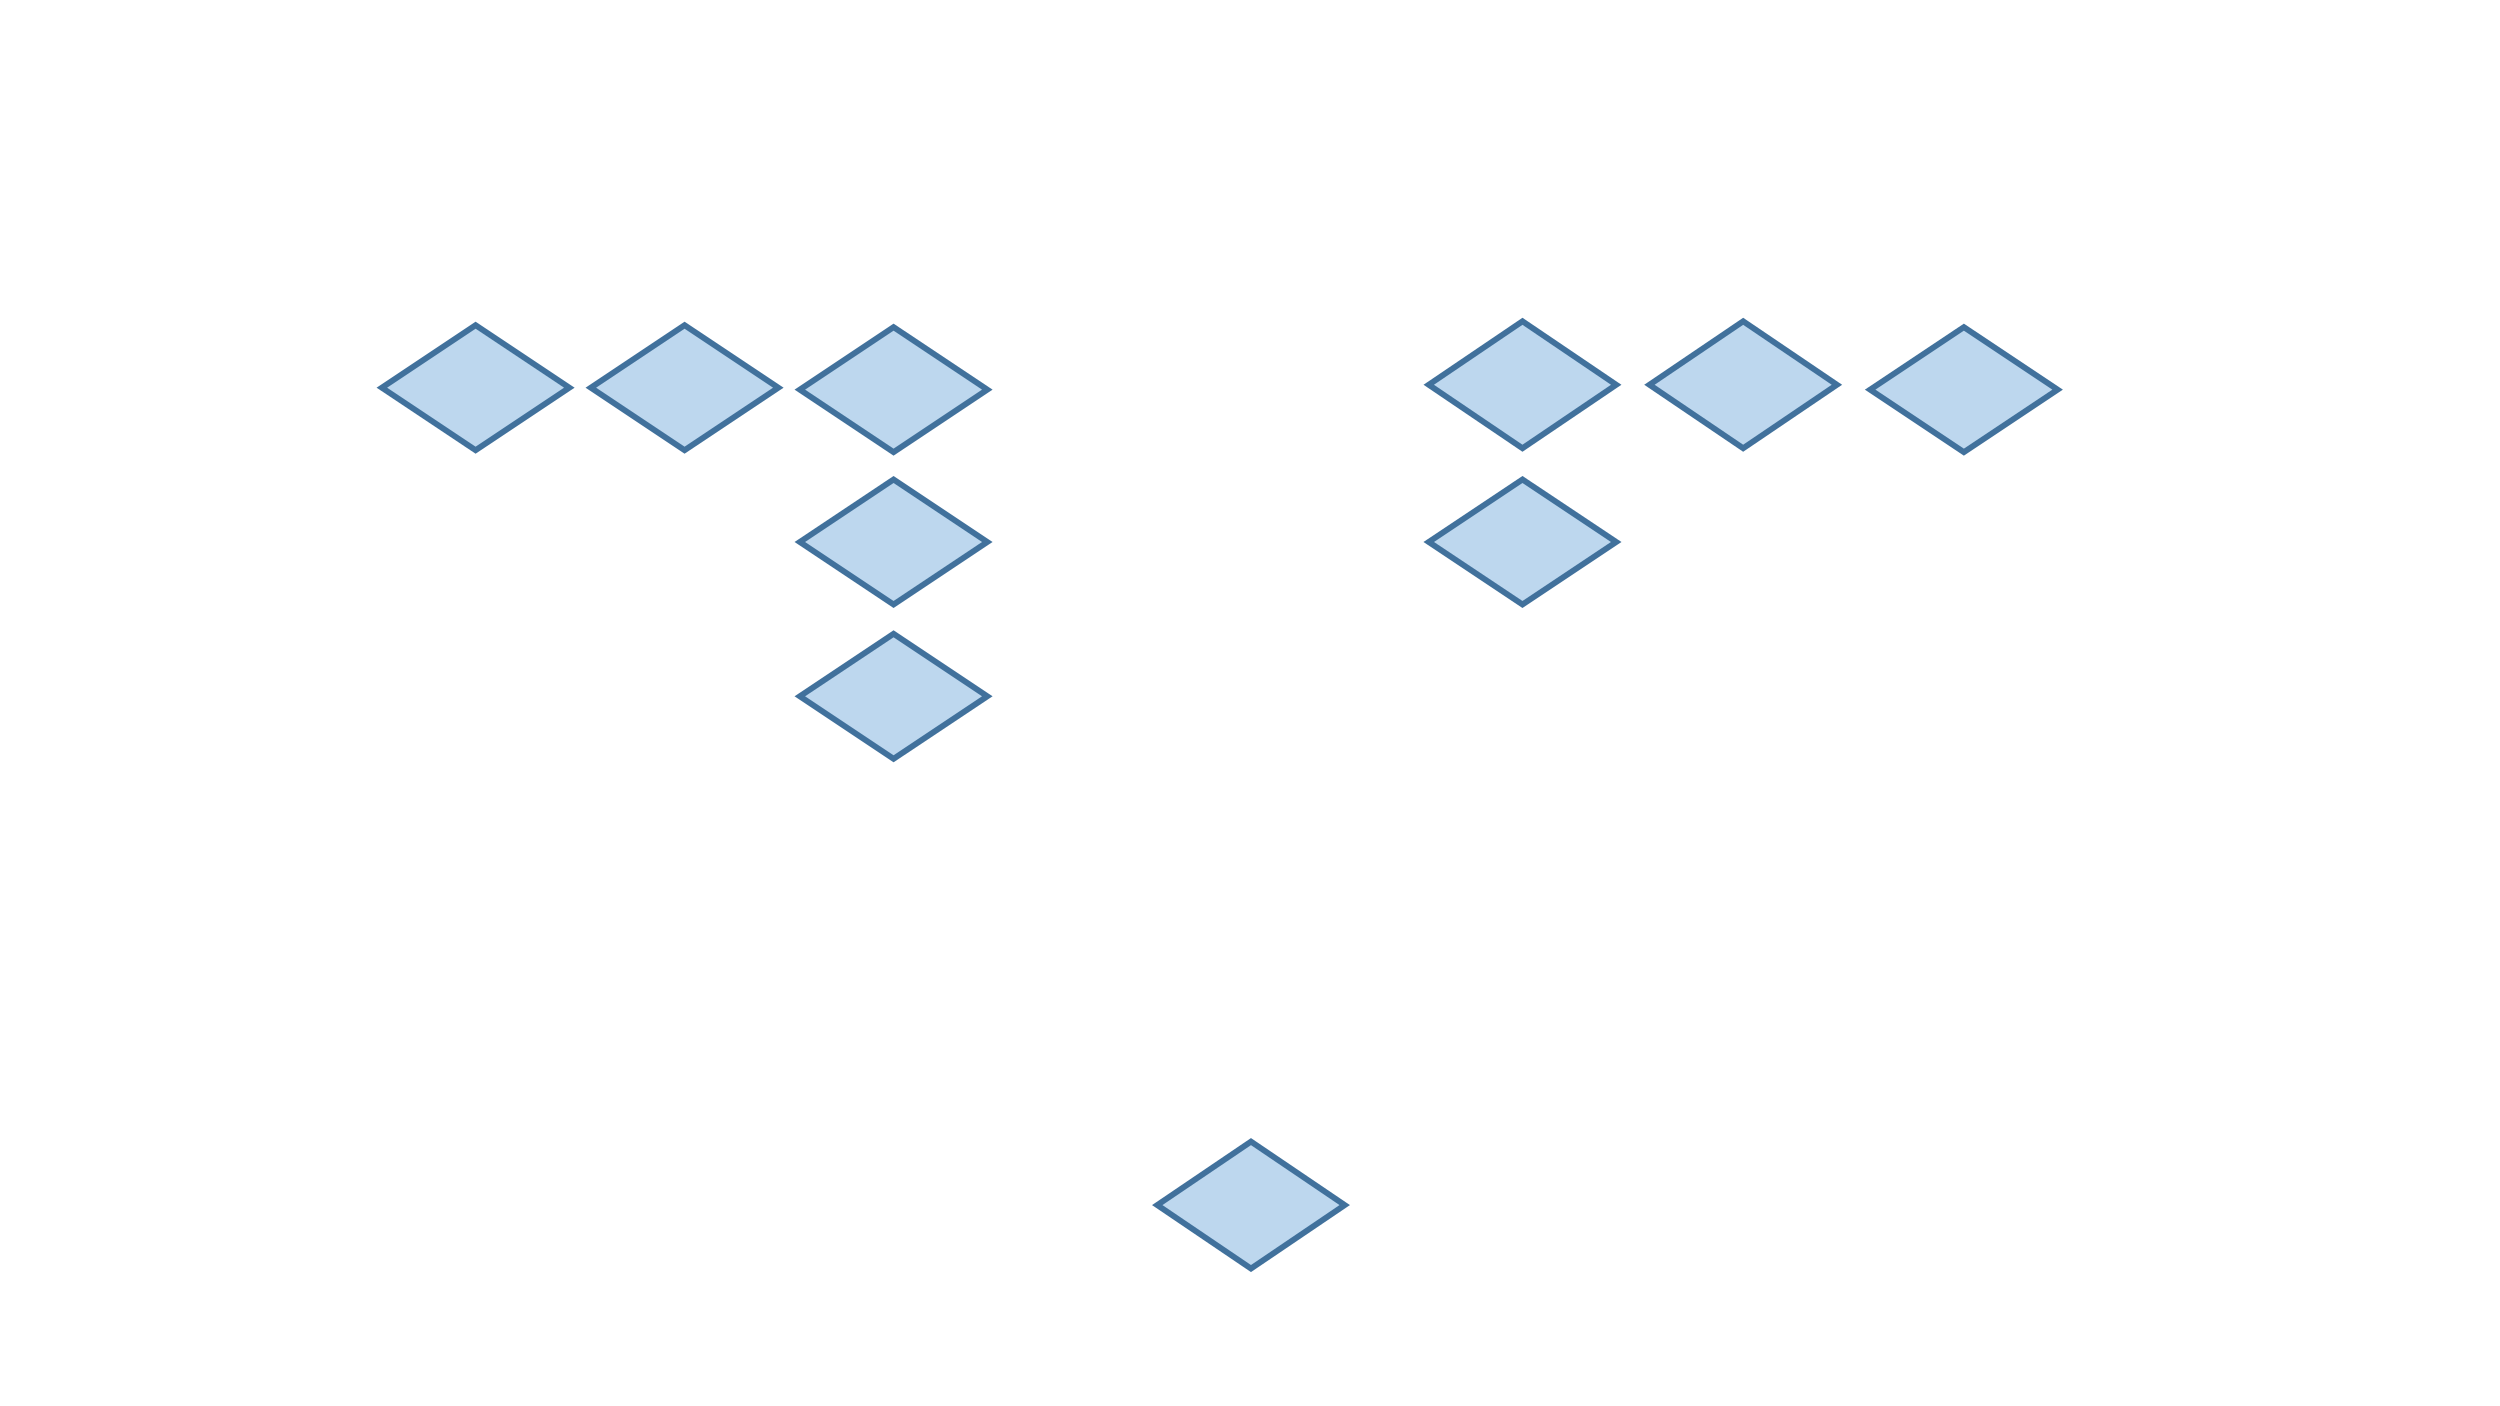 <?xml version="1.0" encoding="utf-8" ?>
<svg xmlns="http://www.w3.org/2000/svg" xmlns:ev="http://www.w3.org/2001/xml-events" xmlns:xlink="http://www.w3.org/1999/xlink" baseProfile="full" height="720.0" version="1.1" width="1280.0">
  <defs>
    <style type="text/css"><![CDATA[.non-scaling-stroke { vector-effect: non-scaling-stroke; }]]></style>
  </defs>
  <svg id="static_1">
    <defs/>
    <path class="non-scaling-stroke" d="M195.5 198.5 243.5 166.5 291.5 198.5 243.5 230.5Z" fill="#bdd7ee" stroke="#41719c" stroke-width="3"/>
  </svg>
  <svg id="static_2">
    <defs/>
    <path class="non-scaling-stroke" d="M302.5 198.5 350.5 166.5 398.5 198.5 350.5 230.5Z" fill="#bdd7ee" stroke="#41719c" stroke-width="3"/>
  </svg>
  <svg id="static_3">
    <defs/>
    <path class="non-scaling-stroke" d="M409.5 277.5 457.5 245.5 505.5 277.5 457.5 309.5Z" fill="#bdd7ee" stroke="#41719c" stroke-width="3"/>
  </svg>
  <svg id="static_4">
    <defs/>
    <path class="non-scaling-stroke" d="M844.5 197 892.5 164.5 940.5 197 892.5 229.5Z" fill="#bdd7ee" stroke="#41719c" stroke-width="3"/>
  </svg>
  <svg id="static_5">
    <defs/>
    <path class="non-scaling-stroke" d="M957.5 199.5 1005.5 167.5 1053.5 199.5 1005.5 231.5Z" fill="#bdd7ee" stroke="#41719c" stroke-width="3"/>
  </svg>
  <svg id="static_6">
    <defs/>
    <path class="non-scaling-stroke" d="M409.5 199.5 457.5 167.5 505.5 199.5 457.5 231.5Z" fill="#bdd7ee" stroke="#41719c" stroke-width="3"/>
  </svg>
  <svg id="static_7">
    <defs/>
    <path class="non-scaling-stroke" d="M409.5 356.5 457.5 324.5 505.5 356.5 457.5 388.5Z" fill="#bdd7ee" stroke="#41719c" stroke-width="3"/>
  </svg>
  <svg id="static_8">
    <defs/>
    <path class="non-scaling-stroke" d="M731.5 197 779.5 164.5 827.5 197 779.5 229.5Z" fill="#bdd7ee" stroke="#41719c" stroke-width="3"/>
  </svg>
  <svg id="static_9">
    <defs/>
    <path class="non-scaling-stroke" d="M731.5 277.5 779.5 245.5 827.5 277.5 779.5 309.5Z" fill="#bdd7ee" stroke="#41719c" stroke-width="3" />
  </svg>
  <svg id="dynamic">
    <defs/>
      <path class="non-scaling-stroke" d="M592.5 617 640.5 584.5 688.5 617 640.5 649.5Z" stroke="#41719C" stroke-width="3" fill="#BDD7EE" /> 
         <animate attributeName="opacity" dur="1s" repeatCount="5" values="1;0;1"/>
  </svg>
</svg>

